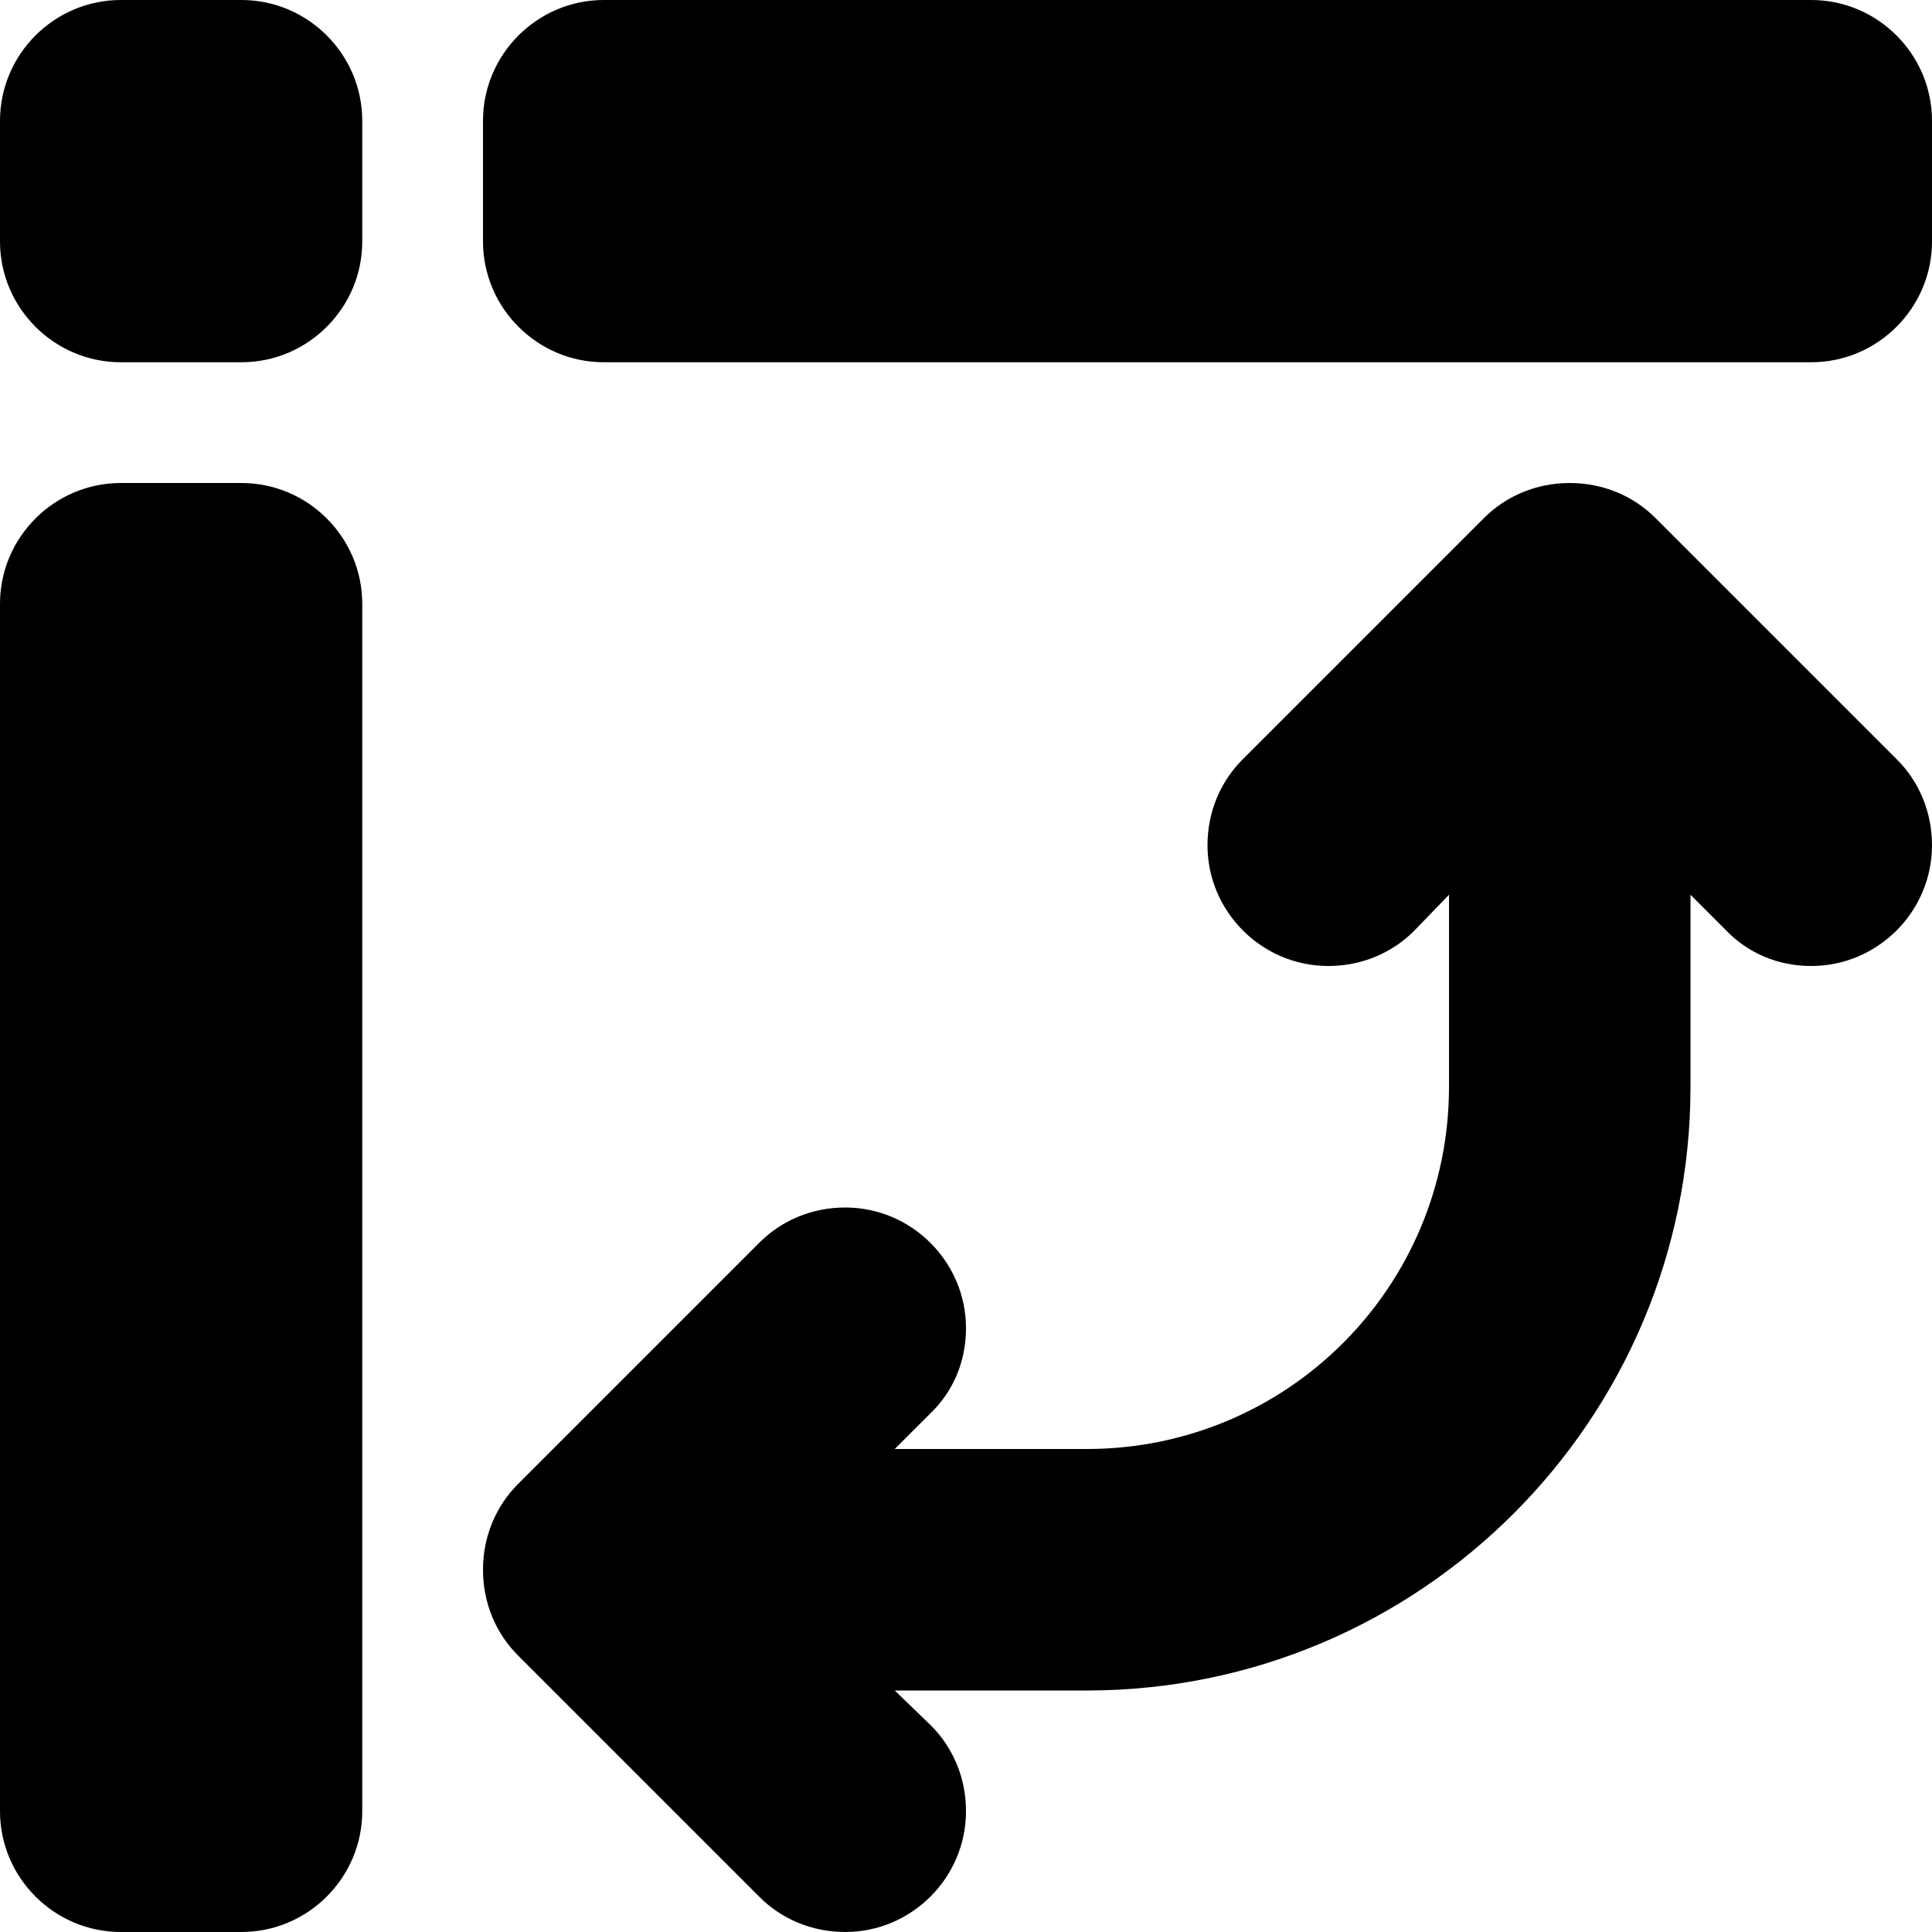 <svg xmlns="http://www.w3.org/2000/svg" xmlns:xlink="http://www.w3.org/1999/xlink" id="Layer_1" x="0" y="0" enable-background="new 0 0 16 16" version="1.1" viewBox="0 0 16 16" xml:space="preserve"><g id="pivot_table_1_"><g><path d="M2,4H1C0.45,4,0,4.45,0,5v10c0,0.55,0.45,1,1,1h1c0.55,0,1-0.45,1-1V5C3,4.45,2.55,4,2,4z M2,0H1C0.45,0,0,0.45,0,1v1 c0,0.55,0.45,1,1,1h1c0.55,0,1-0.45,1-1V1C3,0.45,2.55,0,2,0z M13.71,4.29C13.53,4.11,13.28,4,13,4s-0.53,0.11-0.71,0.29l-2,2 C10.11,6.47,10,6.72,10,7c0,0.55,0.45,1,1,1c0.28,0,0.53-0.11,0.71-0.29L12,7.41V9c0,1.66-1.34,3-3,3H7.41l0.29-0.29 C7.89,11.53,8,11.28,8,11c0-0.55-0.45-1-1-1c-0.28,0-0.53,0.11-0.71,0.29l-2,2C4.11,12.47,4,12.72,4,13 c0,0.28,0.11,0.53,0.29,0.71l2,2C6.47,15.89,6.72,16,7,16c0.55,0,1-0.45,1-1c0-0.28-0.11-0.53-0.29-0.71L7.41,14H9 c2.76,0,5-2.24,5-5V7.41l0.29,0.29C14.47,7.89,14.72,8,15,8c0.55,0,1-0.45,1-1c0-0.28-0.11-0.53-0.29-0.71L13.71,4.29z M15,0H5 C4.45,0,4,0.45,4,1v1c0,0.55,0.45,1,1,1h10c0.55,0,1-0.45,1-1V1C16,0.45,15.55,0,15,0z"/></g></g></svg>